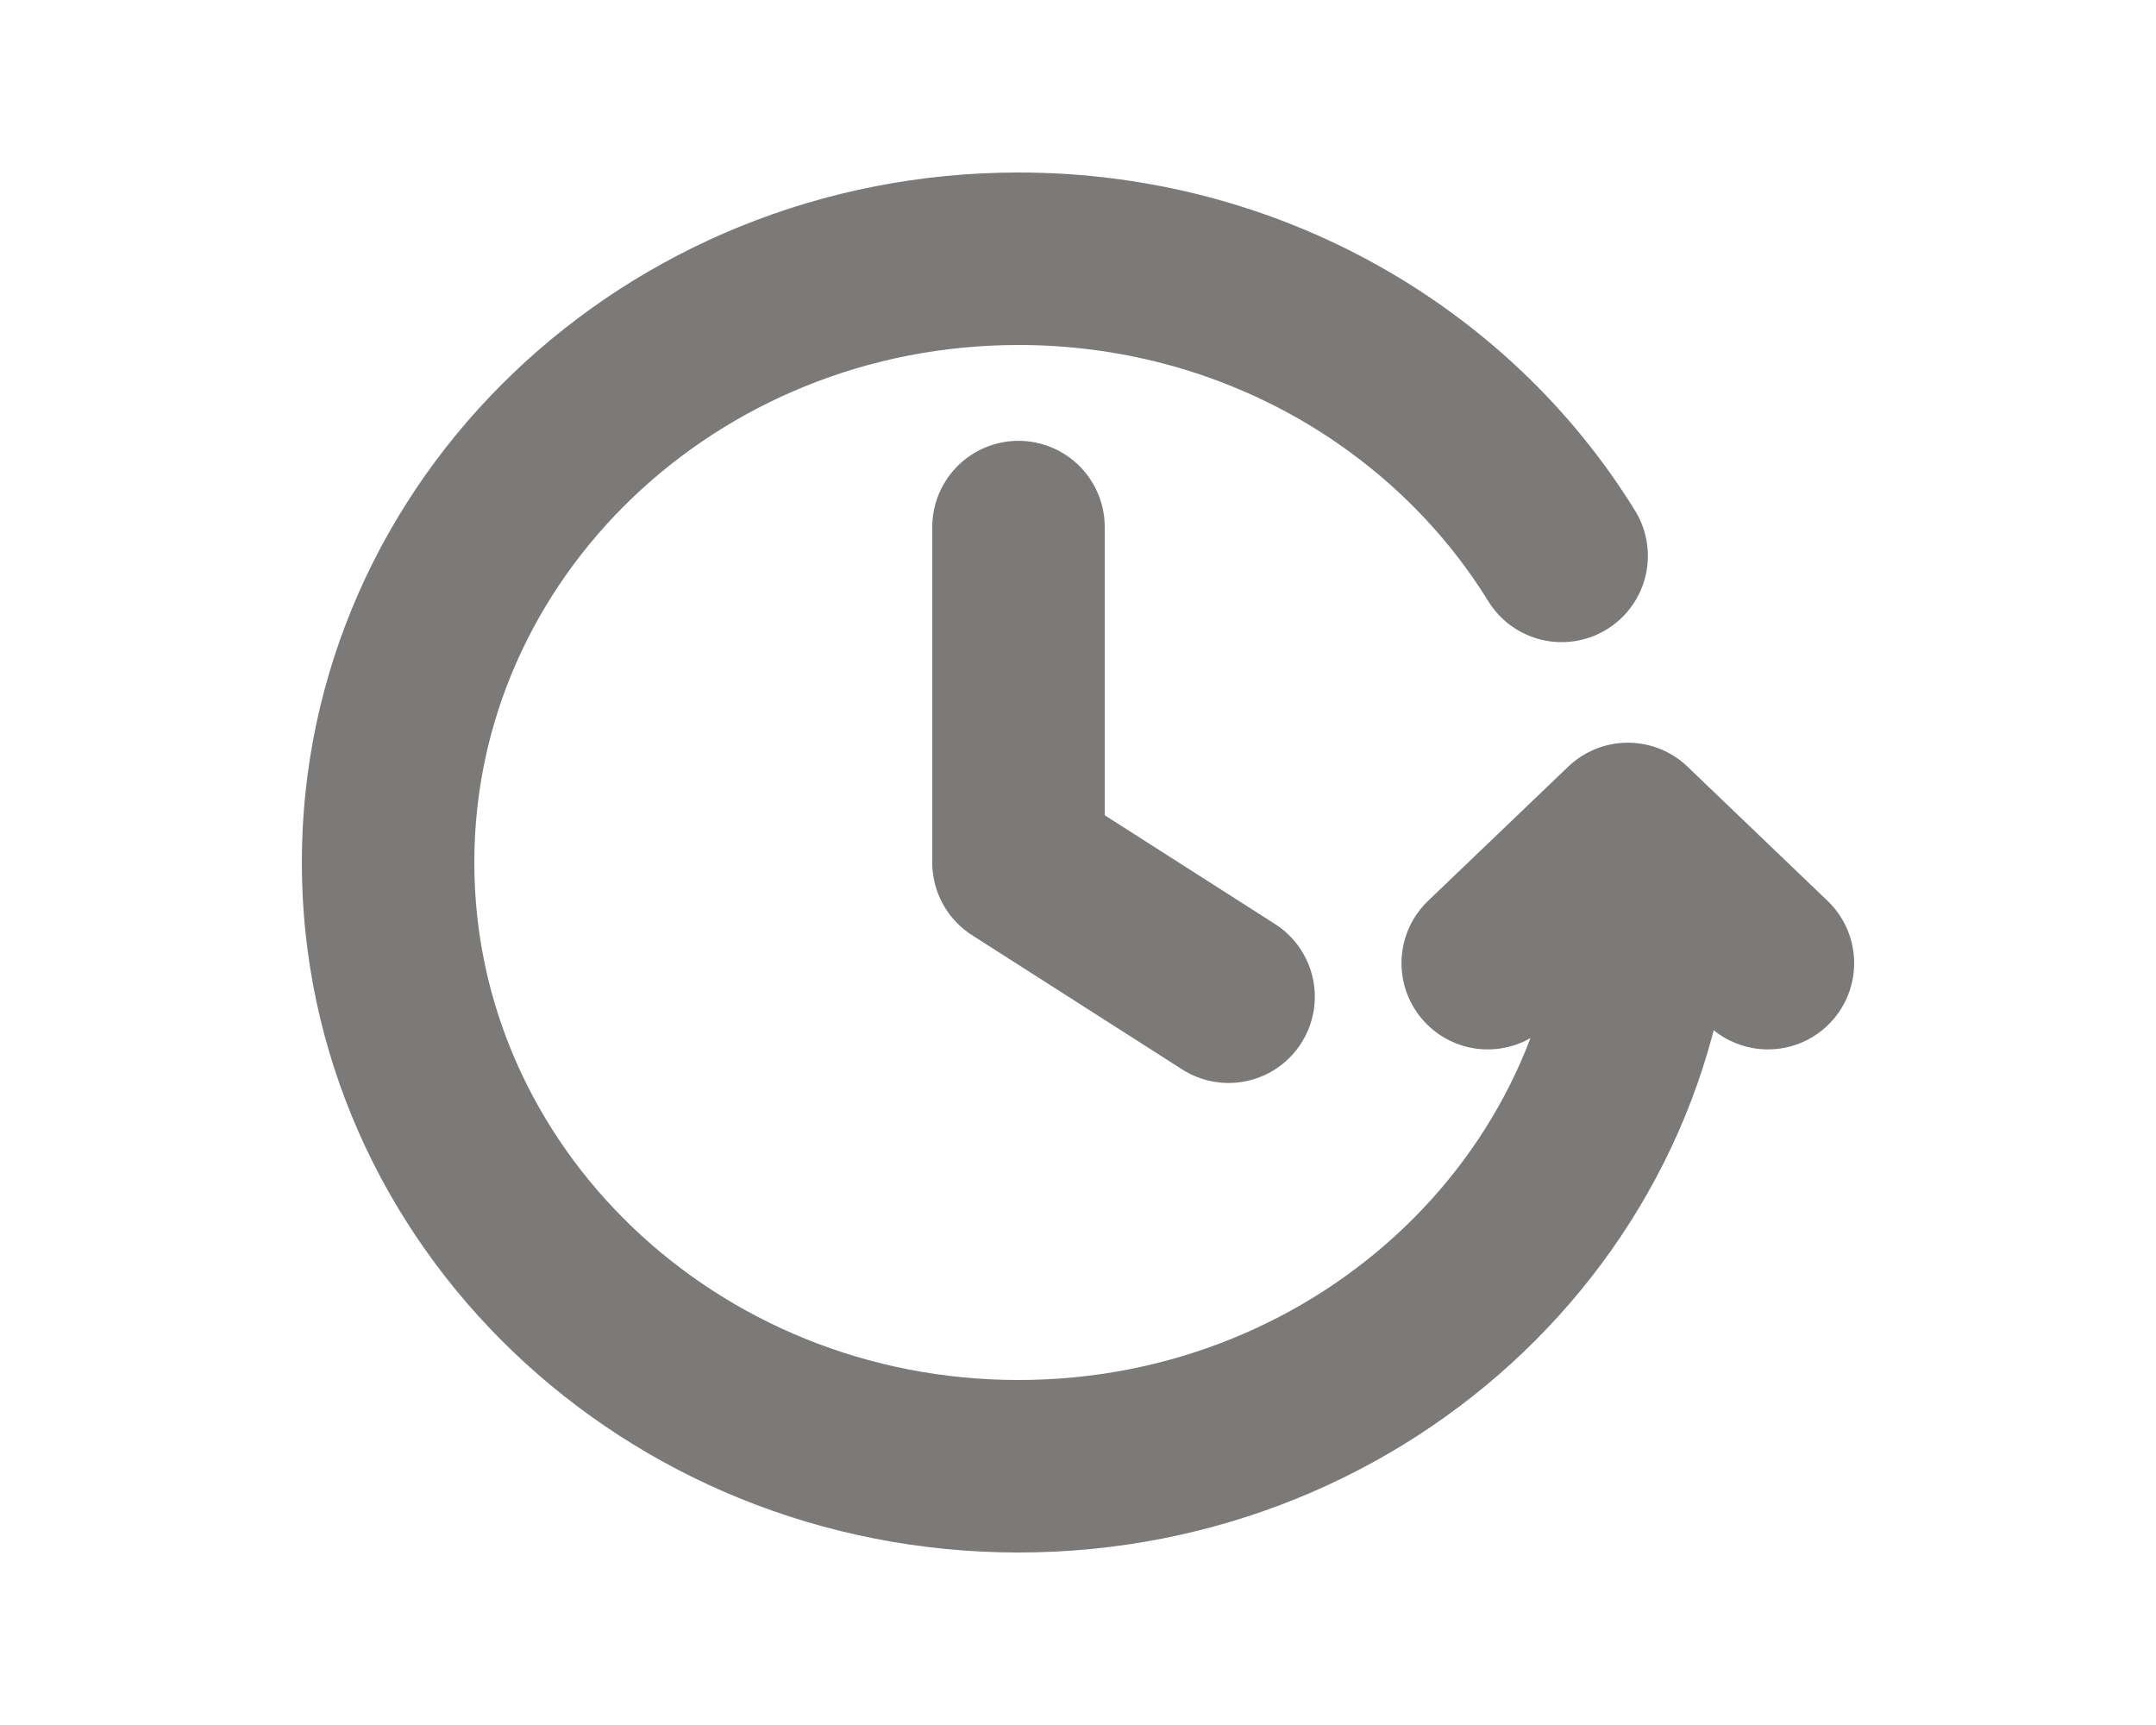 <svg width="25" height="20" viewBox="0 0 25 20" fill="none" xmlns="http://www.w3.org/2000/svg">
<path d="M20.5 11.167L18.876 9.611L17.251 11.167M19.119 10C19.119 13.866 15.847 17 11.81 17C7.773 17 4.5 13.866 4.5 10C4.5 6.134 7.773 3 11.81 3C14.491 3 16.836 4.383 18.108 6.445M11.81 6.111C11.81 7.63 11.81 10 11.81 10L14.246 11.556" stroke="#7B7A78" stroke-width="2" stroke-linecap="round" stroke-linejoin="round"/>
</svg>

